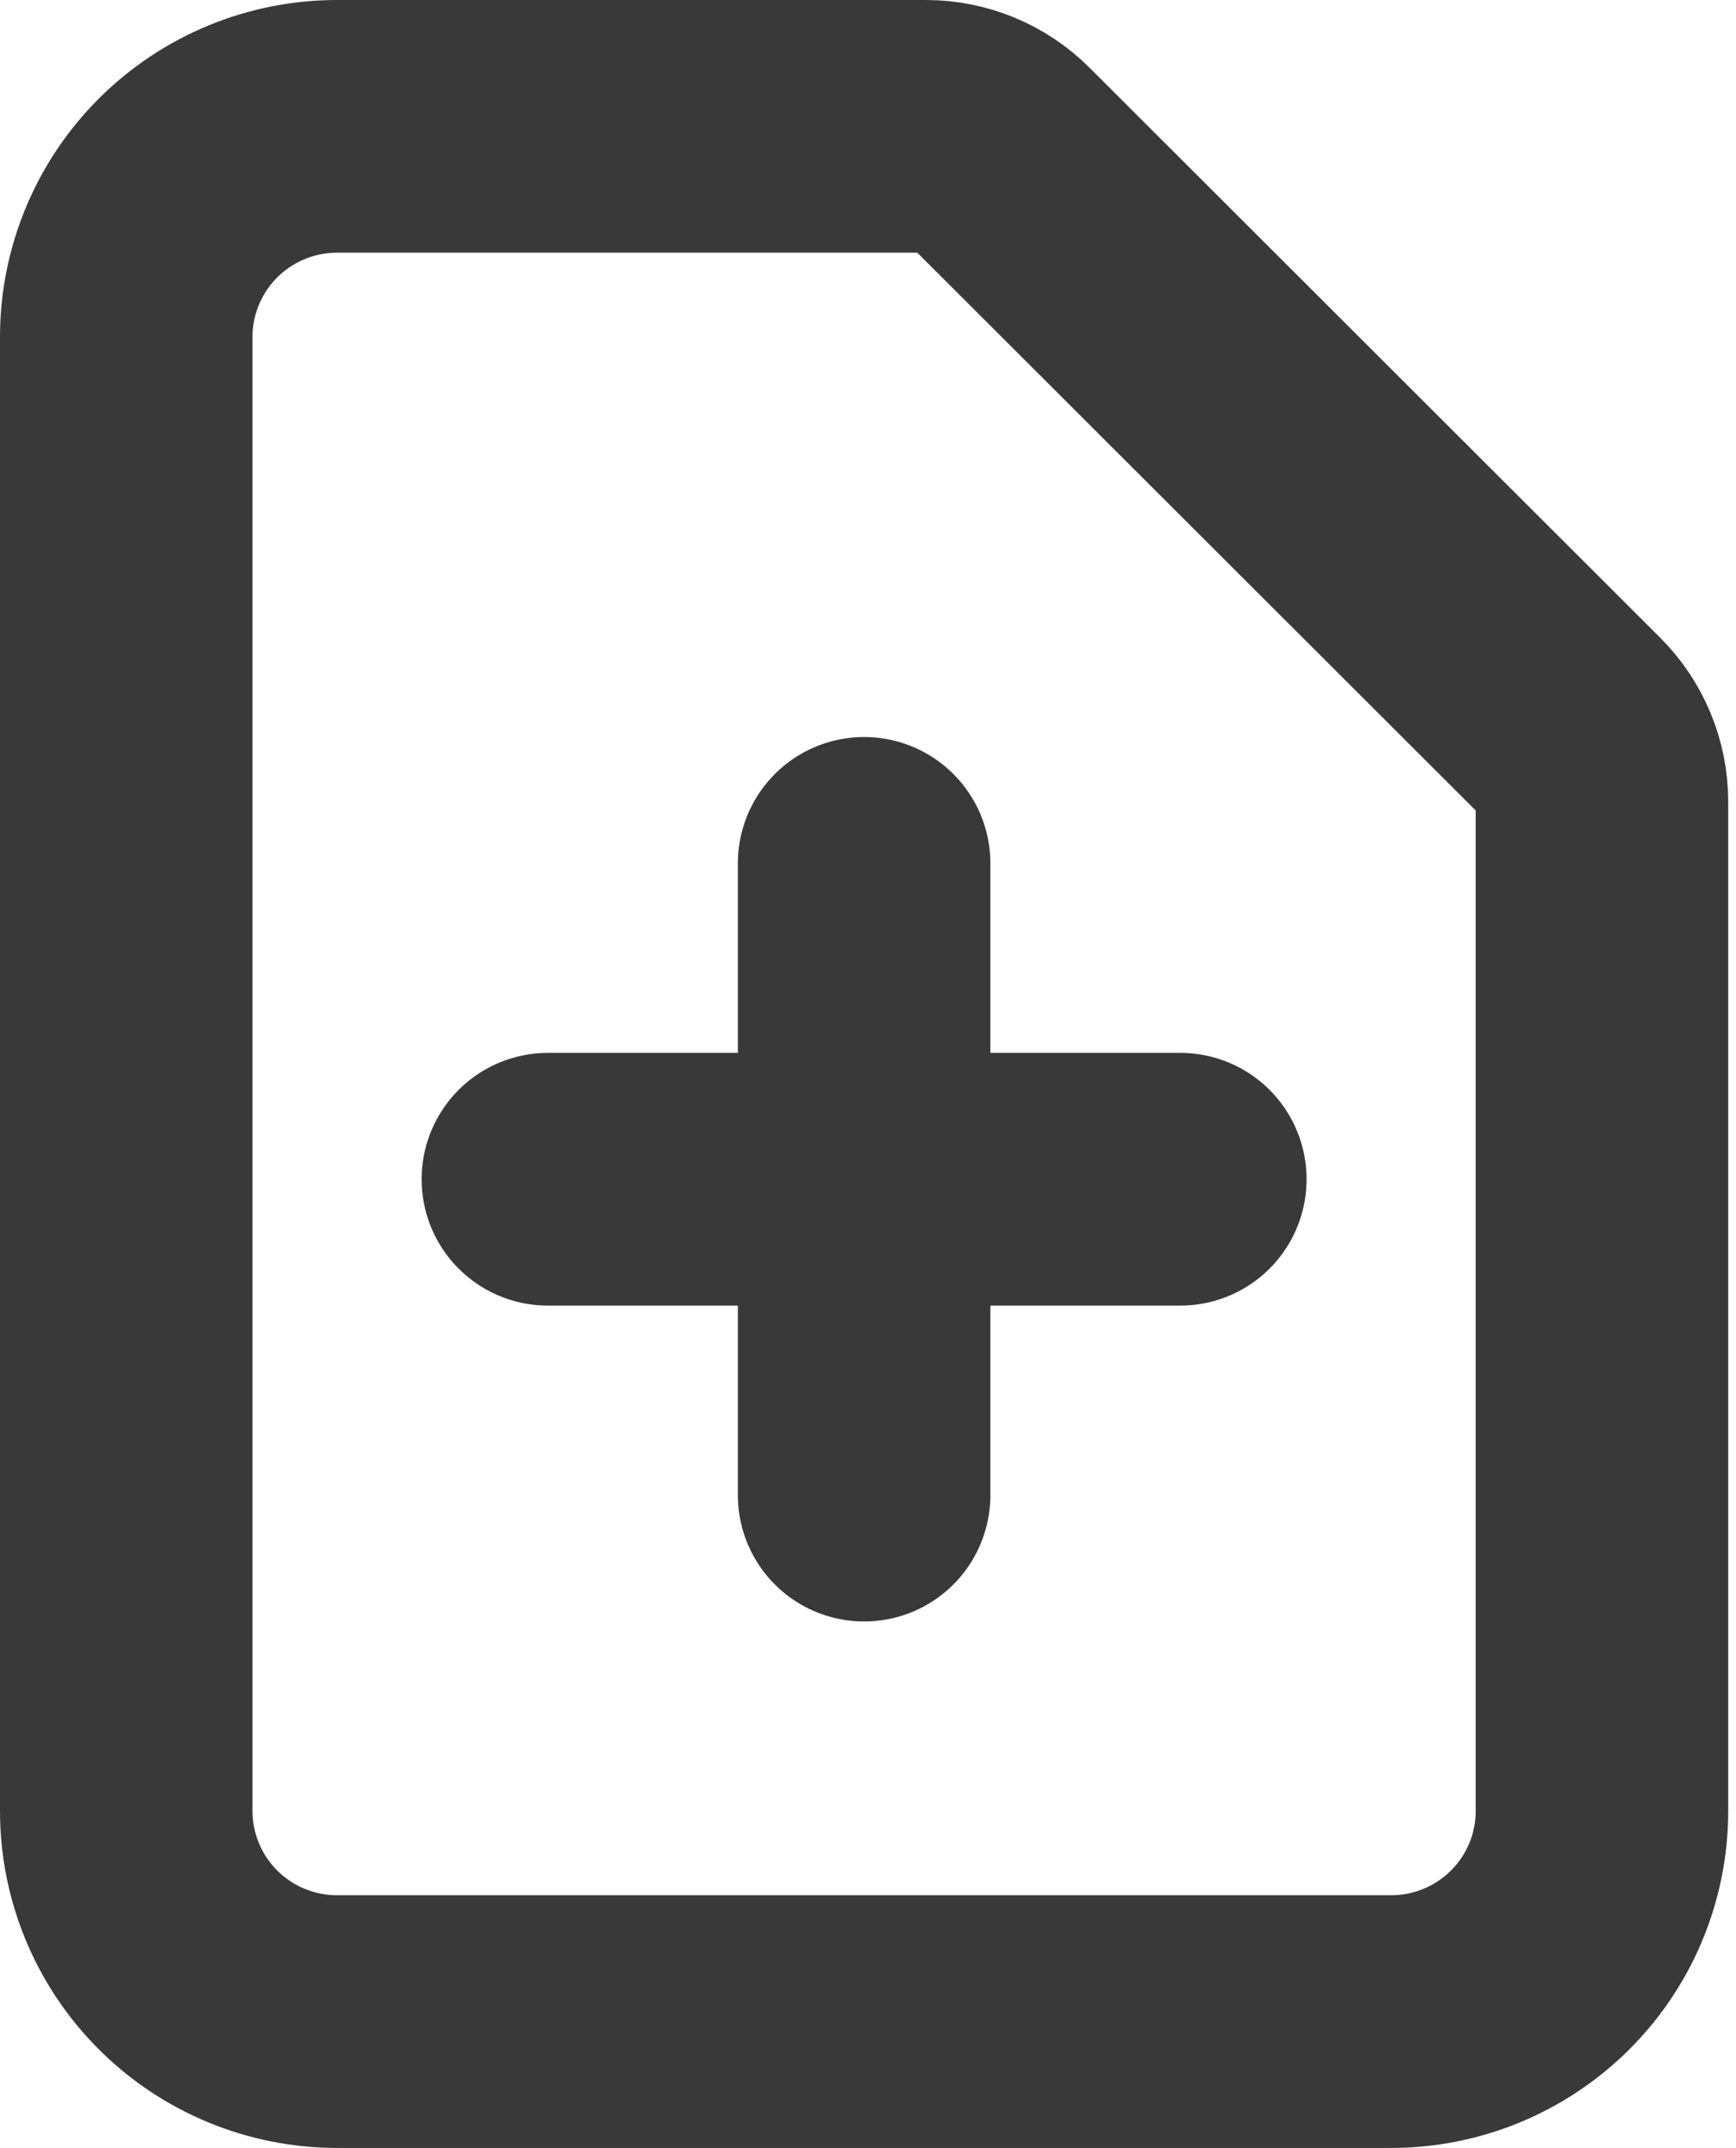 <svg width="55" height="68" viewBox="0 0 55 68" fill="none" xmlns="http://www.w3.org/2000/svg">
<path d="M17.358 37.333H37.395M27.377 27.333V47.333M44.074 64H10.679C8.908 64 7.209 63.298 5.956 62.047C4.704 60.797 4 59.101 4 57.333V10.667C4 8.899 4.704 7.203 5.956 5.953C7.209 4.702 8.908 4 10.679 4H29.334C30.219 4 31.069 4.351 31.695 4.977L49.775 23.023C50.401 23.648 50.753 24.496 50.753 25.38V57.333C50.753 59.101 50.05 60.797 48.797 62.047C47.544 63.298 45.846 64 44.074 64Z" stroke="#3A3939" stroke-width="8" stroke-linecap="round" stroke-linejoin="round"/>
</svg>
